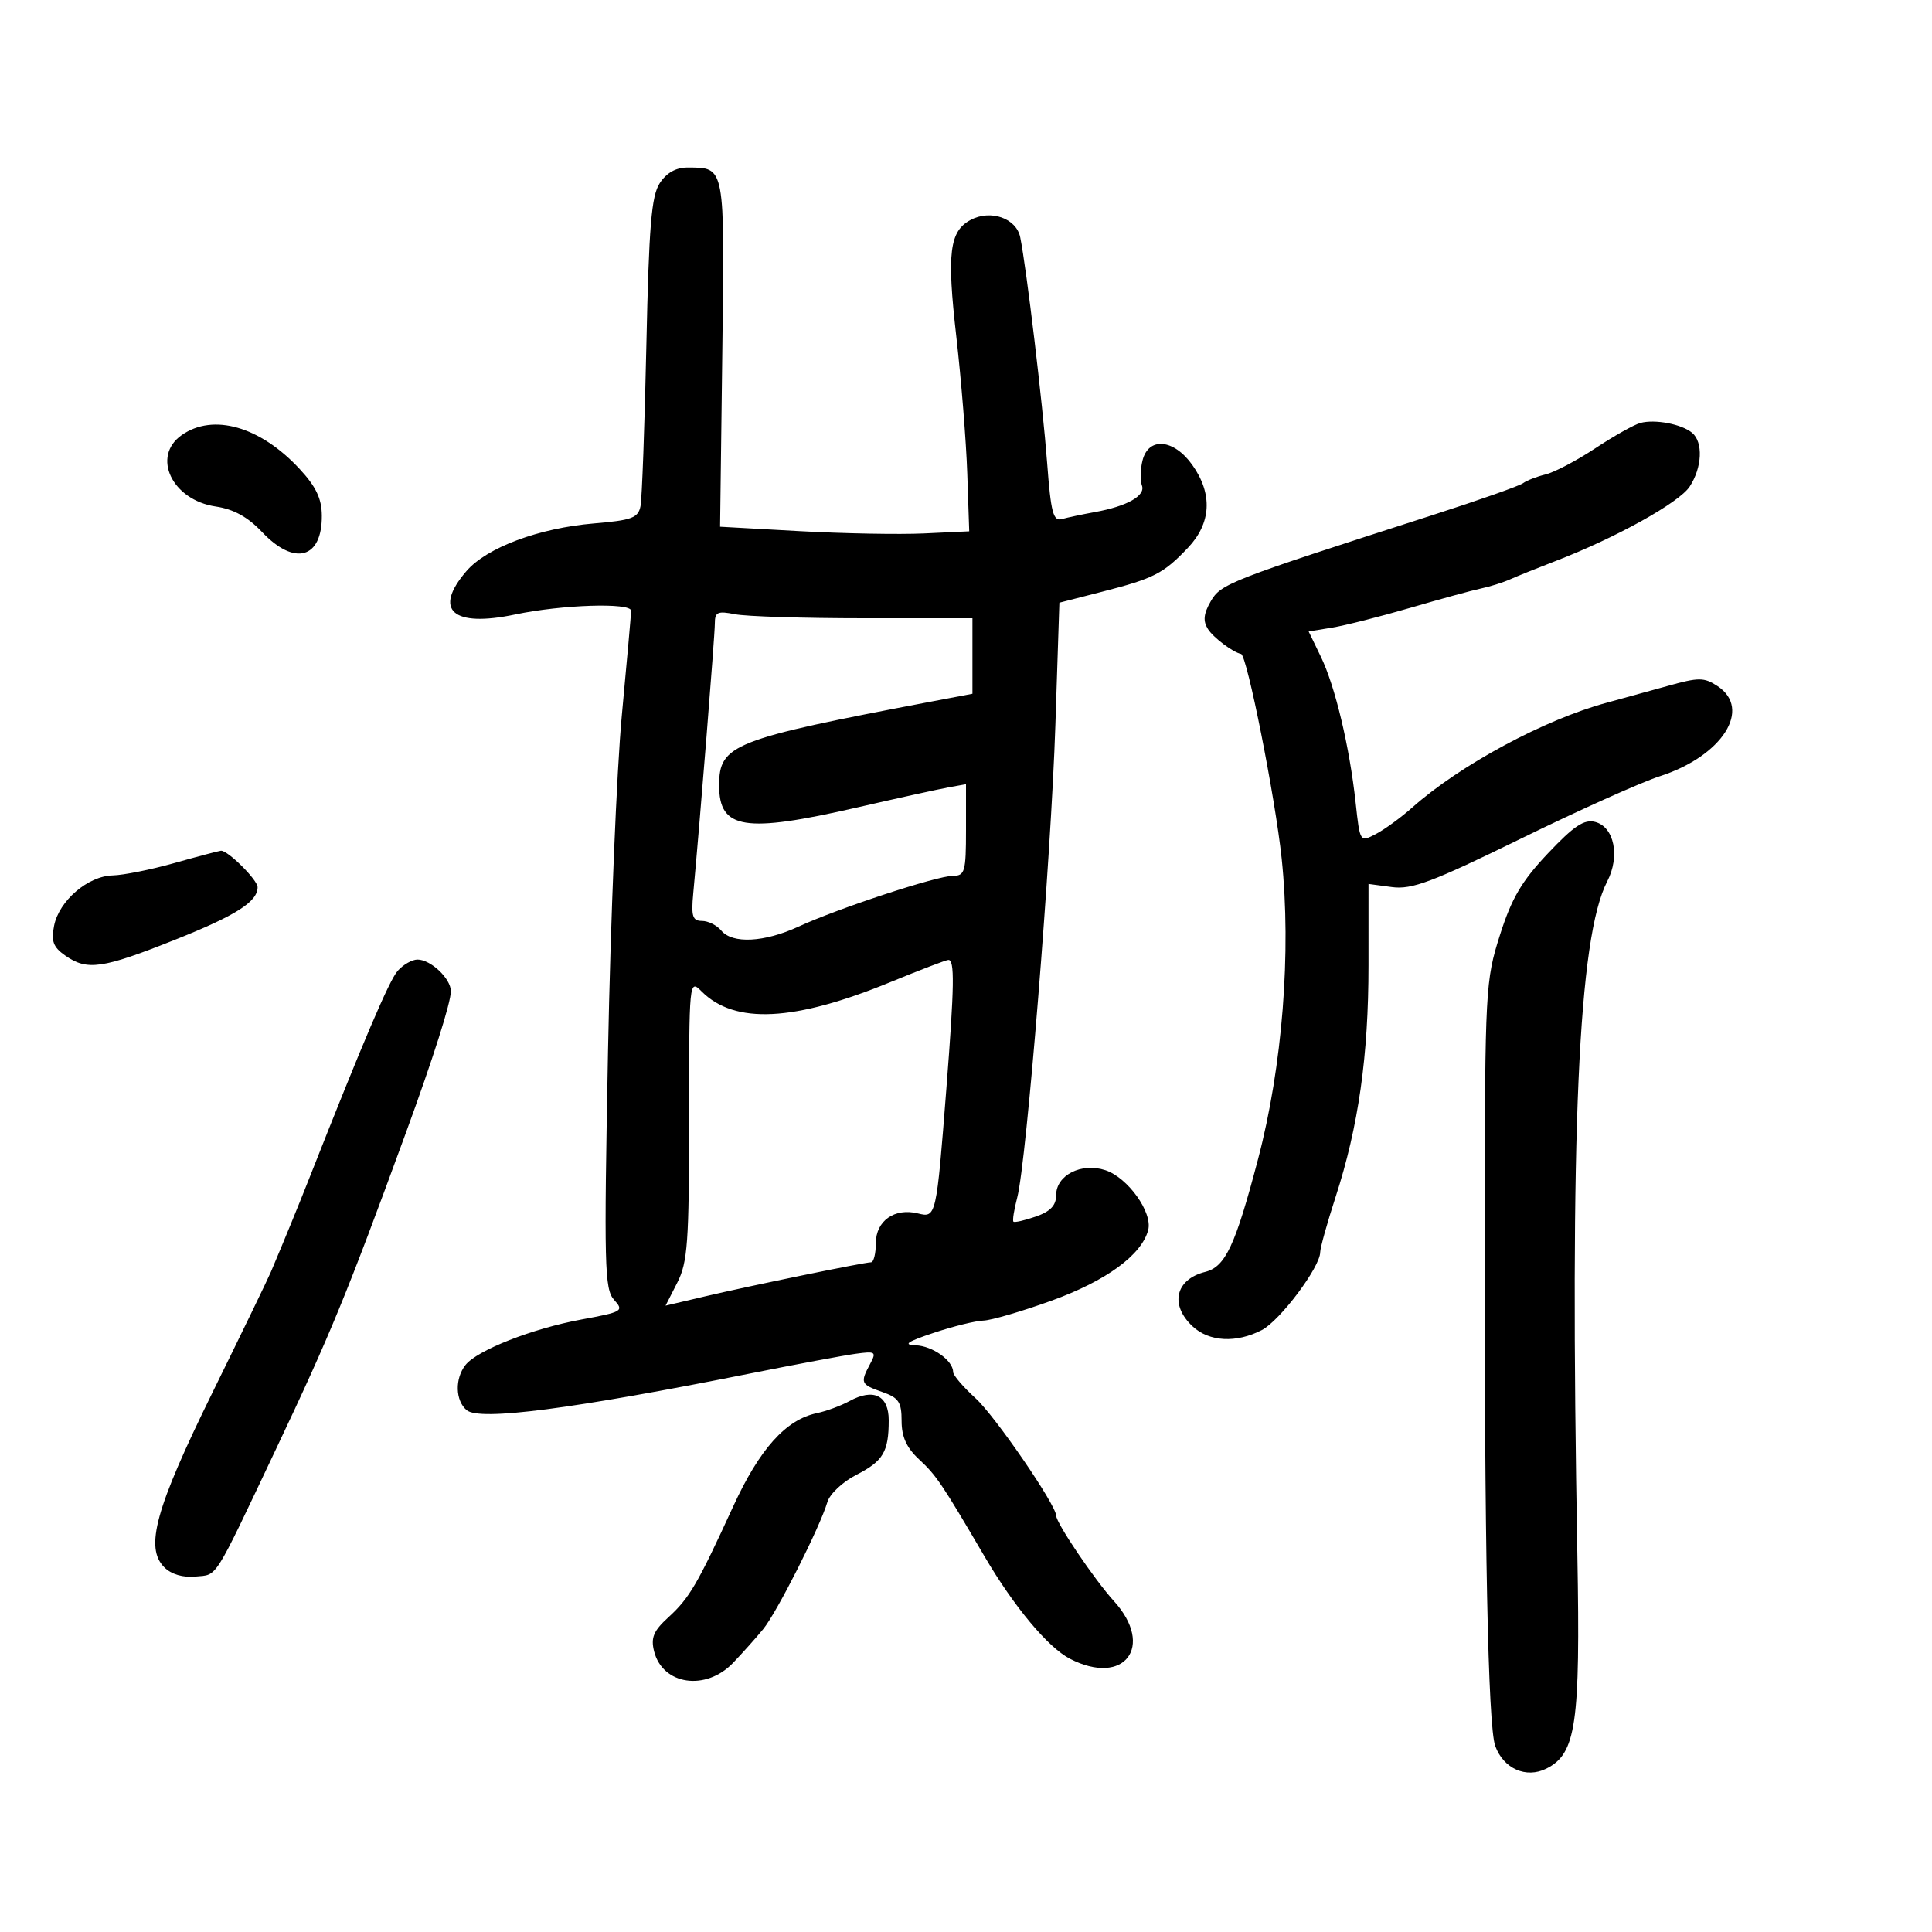 <svg xmlns="http://www.w3.org/2000/svg" width="300" height="300" viewBox="0 0 300 300" version="1.1">
	<path d="M 102.450 28.436 C 101.148 30.424, 100.764 35.069, 100.366 53.686 C 100.098 66.234, 99.689 77.447, 99.457 78.603 C 99.093 80.422, 98.112 80.784, 92.228 81.278 C 83.676 81.995, 75.571 85.026, 72.425 88.683 C 67.210 94.747, 70.267 97.463, 80 95.412 C 87.242 93.885, 98 93.543, 98 94.839 C 98 95.301, 97.350 102.614, 96.556 111.089 C 95.762 119.565, 94.797 143.042, 94.411 163.261 C 93.775 196.580, 93.863 200.192, 95.354 201.838 C 96.920 203.569, 96.680 203.713, 90.285 204.892 C 82.677 206.293, 74.094 209.662, 72.282 211.957 C 70.608 214.077, 70.700 217.506, 72.470 218.975 C 74.499 220.659, 88.779 218.810, 116.500 213.273 C 123.650 211.845, 131.007 210.470, 132.850 210.217 C 135.970 209.789, 136.125 209.899, 135.100 211.813 C 133.540 214.729, 133.651 214.982, 137 216.150 C 139.552 217.039, 140 217.711, 140 220.646 C 140 223.113, 140.772 224.811, 142.713 226.610 C 145.392 229.092, 146.218 230.317, 152.894 241.709 C 157.442 249.468, 162.735 255.812, 166.123 257.564 C 174.575 261.935, 179.371 255.651, 172.960 248.606 C 169.972 245.323, 164 236.488, 164 235.351 C 164 233.701, 154.510 219.875, 151.492 217.129 C 149.572 215.382, 148 213.545, 148 213.047 C 148 211.271, 144.812 208.998, 142.179 208.897 C 140.158 208.820, 140.850 208.344, 145 206.959 C 148.025 205.949, 151.489 205.095, 152.698 205.061 C 153.906 205.027, 158.677 203.632, 163.300 201.959 C 171.772 198.894, 177.278 194.868, 178.290 191 C 179.003 188.272, 175.140 182.866, 171.651 181.711 C 167.936 180.481, 164 182.466, 164 185.571 C 164 187.179, 163.114 188.113, 160.838 188.907 C 159.099 189.513, 157.536 189.869, 157.365 189.698 C 157.194 189.527, 157.461 187.838, 157.957 185.944 C 159.397 180.455, 163.204 133.284, 163.881 112.542 L 164.500 93.585 171.160 91.876 C 179.194 89.814, 180.644 89.072, 184.450 85.073 C 188.095 81.242, 188.337 76.686, 185.132 72.185 C 182.262 68.155, 178.338 67.805, 177.411 71.498 C 177.066 72.872, 177.022 74.615, 177.312 75.372 C 177.925 76.969, 175.037 78.606, 170 79.516 C 168.075 79.865, 165.778 80.350, 164.895 80.596 C 163.540 80.973, 163.182 79.615, 162.598 71.867 C 161.900 62.624, 159.411 41.761, 158.421 36.856 C 157.822 33.889, 153.825 32.488, 150.713 34.154 C 147.431 35.910, 147.014 39.292, 148.489 52.204 C 149.261 58.967, 150.029 68.550, 150.196 73.500 L 150.500 82.500 143.500 82.829 C 139.650 83.009, 130.946 82.849, 124.157 82.473 L 111.814 81.788 112.157 54.858 C 112.531 25.465, 112.640 26.048, 106.773 26.015 C 104.976 26.005, 103.502 26.831, 102.450 28.436 M 254.716 65.677 C 253.735 65.942, 250.585 67.713, 247.716 69.611 C 244.847 71.510, 241.375 73.336, 240 73.669 C 238.625 74.003, 237.050 74.615, 236.500 75.030 C 235.950 75.445, 229.650 77.666, 222.500 79.965 C 190.868 90.140, 189.569 90.644, 188 93.374 C 186.890 95.305, 186.777 96.422, 187.567 97.675 C 188.406 99.006, 191.449 101.295, 192.707 101.541 C 193.631 101.721, 198.029 123.874, 199.019 133.333 C 200.535 147.821, 199.136 165.593, 195.346 180 C 191.806 193.453, 190.278 196.713, 187.144 197.500 C 182.516 198.662, 181.602 202.619, 185.189 205.961 C 187.763 208.359, 191.970 208.584, 195.932 206.535 C 198.757 205.074, 205 196.749, 205 194.442 C 205 193.774, 206.076 189.914, 207.391 185.864 C 210.948 174.913, 212.499 163.987, 212.499 149.879 L 212.500 137.259 216.155 137.748 C 219.230 138.160, 222.407 136.966, 236.155 130.229 C 245.145 125.825, 254.849 121.465, 257.719 120.540 C 267.438 117.411, 272.117 110.089, 266.677 106.524 C 264.600 105.163, 263.783 105.162, 258.927 106.520 C 255.942 107.354, 251.700 108.522, 249.500 109.116 C 239.847 111.718, 226.727 118.784, 219.317 125.371 C 217.540 126.950, 214.981 128.816, 213.630 129.517 C 211.174 130.791, 211.172 130.787, 210.504 124.646 C 209.556 115.935, 207.330 106.586, 205.109 101.990 L 203.207 98.052 206.853 97.456 C 208.859 97.128, 214.325 95.742, 219 94.377 C 223.675 93.012, 228.625 91.659, 230 91.372 C 231.375 91.085, 233.400 90.446, 234.500 89.952 C 235.600 89.459, 238.750 88.190, 241.500 87.133 C 250.845 83.542, 260.731 78.059, 262.368 75.561 C 264.312 72.594, 264.490 68.651, 262.744 67.203 C 261.113 65.849, 256.981 65.064, 254.716 65.677 M 28.223 67.557 C 23.485 70.875, 26.707 77.650, 33.500 78.650 C 36.274 79.058, 38.480 80.274, 40.699 82.619 C 45.733 87.939, 50.024 86.750, 49.973 80.050 C 49.953 77.408, 49.063 75.550, 46.492 72.786 C 40.386 66.218, 33.107 64.135, 28.223 67.557 M 111 96.825 C 111 98.680, 108.663 127.874, 107.644 138.750 C 107.313 142.287, 107.540 143, 109 143 C 109.965 143, 111.315 143.675, 112 144.500 C 113.734 146.589, 118.678 146.335, 124 143.882 C 130.173 141.038, 145.493 136, 147.971 136 C 149.820 136, 150 135.367, 150 128.887 L 150 121.773 147.250 122.269 C 145.738 122.542, 139.369 123.944, 133.099 125.383 C 115.586 129.403, 111.667 128.777, 111.667 121.960 C 111.667 115.616, 113.721 114.806, 144.750 108.914 L 151 107.727 151 101.863 L 151 96 134.125 96 C 124.844 96, 115.844 95.719, 114.125 95.375 C 111.428 94.836, 111 95.034, 111 96.825 M 240.361 132.513 C 236.275 136.834, 234.727 139.472, 232.897 145.232 C 230.665 152.260, 230.588 153.706, 230.545 189 C 230.483 239.490, 231.051 268.026, 232.180 271.120 C 233.464 274.642, 236.971 276.197, 240.107 274.636 C 244.742 272.328, 245.407 267.764, 244.933 241.500 C 243.742 175.504, 245.068 145.570, 249.567 136.870 C 251.584 132.970, 250.662 128.406, 247.701 127.632 C 245.987 127.184, 244.408 128.234, 240.361 132.513 M 27 134.036 C 23.425 135.042, 19.150 135.896, 17.500 135.934 C 13.661 136.022, 9.176 139.869, 8.402 143.738 C 7.920 146.149, 8.262 147.070, 10.123 148.373 C 13.541 150.767, 15.881 150.430, 27.229 145.905 C 36.660 142.145, 40 140.016, 40 137.763 C 40 136.627, 35.308 131.972, 34.295 132.103 C 33.858 132.160, 30.575 133.029, 27 134.036 M 61.755 150.750 C 60.432 152.239, 56.427 161.633, 48.007 183 C 46.376 187.139, 44.179 192.500, 42.065 197.500 C 41.600 198.600, 37.515 207.035, 32.988 216.243 C 24.124 234.272, 22.459 240.316, 25.516 243.373 C 26.606 244.463, 28.412 244.995, 30.375 244.804 C 33.841 244.467, 33.024 245.762, 42.863 225 C 51.329 207.135, 53.837 201.030, 62.991 176 C 67.285 164.258, 70.021 155.645, 70.010 153.905 C 69.998 151.945, 66.885 149, 64.826 149 C 63.992 149, 62.610 149.787, 61.755 150.750 M 138.344 152.468 C 123.341 158.632, 114.097 159.097, 108.947 153.947 C 107.018 152.018, 107 152.197, 107 173.789 C 107 192.912, 106.777 196.015, 105.174 199.159 L 103.347 202.742 109.424 201.312 C 116.499 199.649, 134.154 196.023, 135.250 196.009 C 135.662 196.004, 136 194.666, 136 193.035 C 136 189.570, 138.921 187.512, 142.546 188.422 C 145.363 189.129, 145.400 188.967, 146.955 169 C 148.200 153.013, 148.259 148.980, 147.250 149.059 C 146.838 149.091, 142.830 150.626, 138.344 152.468 M 131.889 217.569 C 130.575 218.288, 128.297 219.130, 126.827 219.438 C 122.021 220.447, 117.937 225.007, 113.840 233.936 C 108.295 246.022, 107.048 248.154, 103.786 251.133 C 101.480 253.239, 101.036 254.294, 101.566 256.409 C 102.881 261.648, 109.586 262.635, 113.827 258.213 C 115.297 256.680, 117.407 254.317, 118.515 252.963 C 120.637 250.370, 127.340 237.096, 128.478 233.233 C 128.845 231.987, 130.857 230.093, 132.949 229.026 C 137.143 226.886, 138 225.446, 138 220.535 C 138 216.664, 135.636 215.517, 131.889 217.569" stroke="none" fill="black" fill-rule="evenodd"/>
</svg>